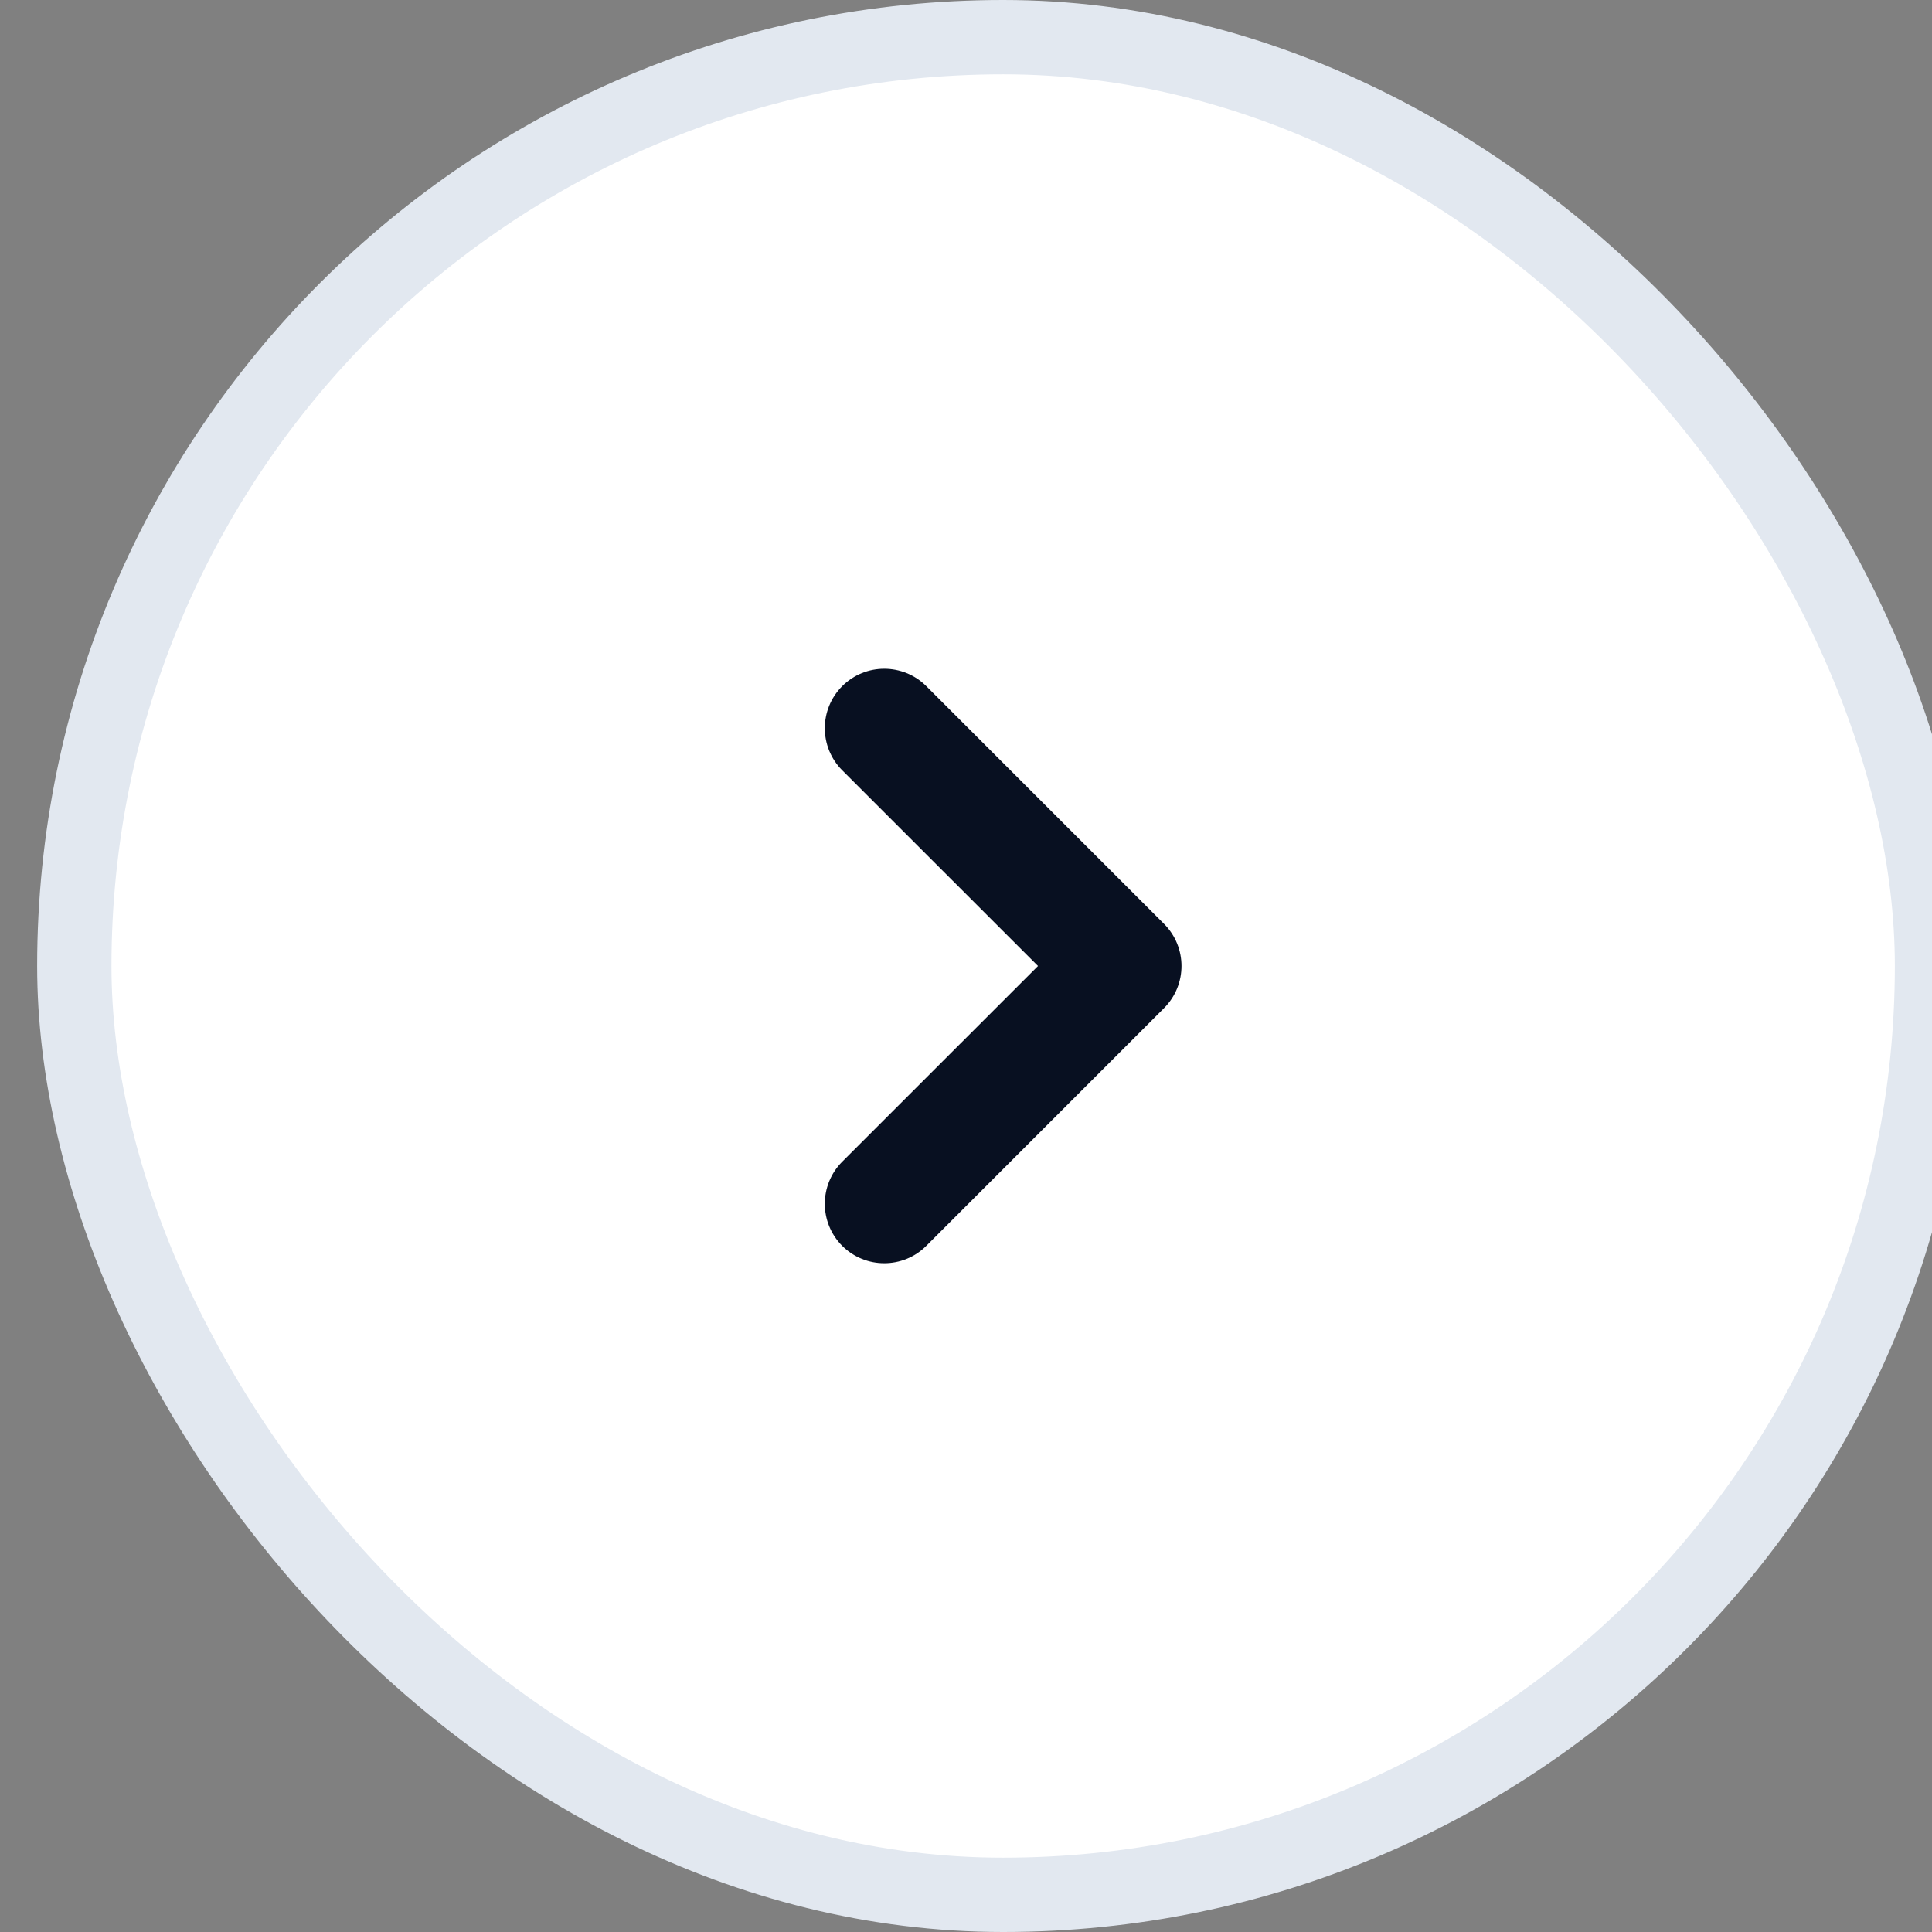 <svg width="26" height="26" viewBox="0 0 26 26" fill="none" xmlns="http://www.w3.org/2000/svg">
<rect x="0" y="0" width="26" height="26" fill="#808080" stroke="none"/>
<rect x="26" y="25.5" width="25" height="25" rx="12.5" transform="rotate(-180 26 25.5)" fill="white"/>
<rect x="26" y="25.5" width="25" height="25" rx="12.5" transform="rotate(-180 26 25.5)" stroke="#E2E8F0"/>
<path fill-rule="evenodd" clip-rule="evenodd" d="M11.334 16.766C11.022 16.453 11.022 15.947 11.334 15.634L13.969 13L11.334 10.366C11.022 10.053 11.022 9.547 11.334 9.234C11.647 8.922 12.153 8.922 12.466 9.234L15.666 12.434C15.978 12.747 15.978 13.253 15.666 13.566L12.466 16.766C12.153 17.078 11.647 17.078 11.334 16.766Z" fill="#081021"/>
</svg>

